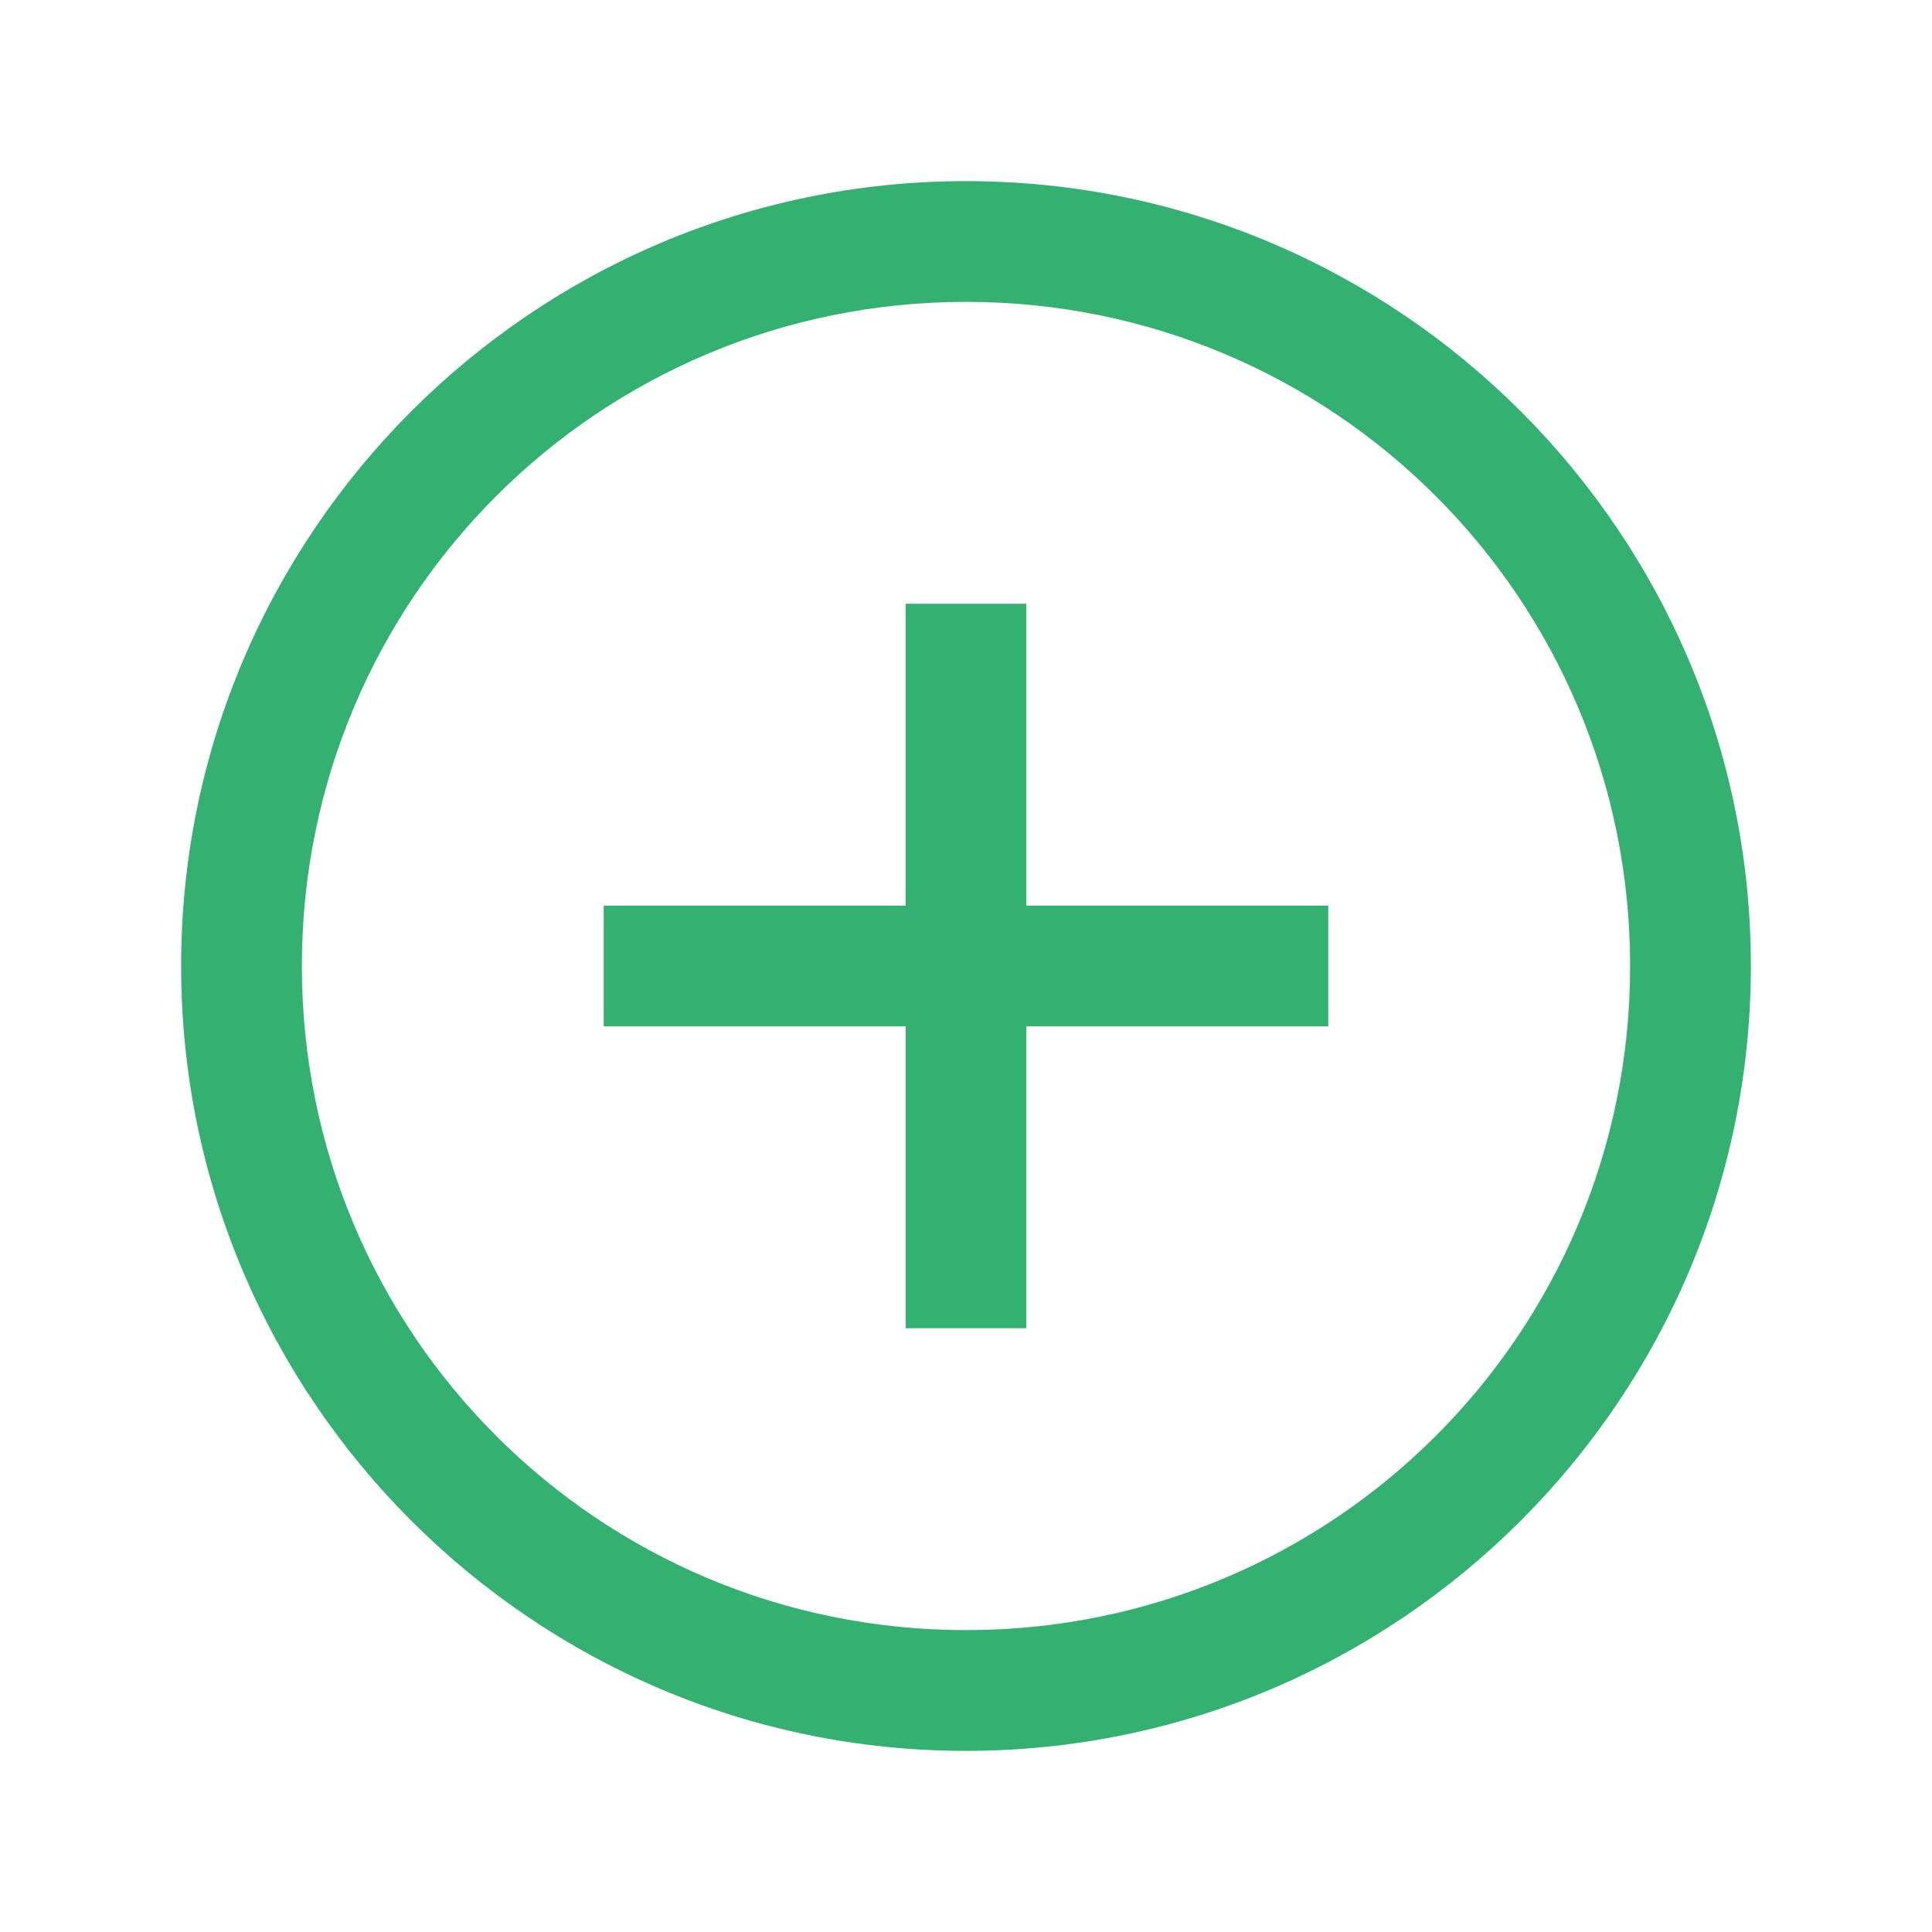 <svg fill="#34b171" xmlns="http://www.w3.org/2000/svg"  viewBox="0 0 32 32" width="15px" height="15px">
<path d="M 16 3 C 8.832 3 3 8.832 3 16 C 3 23.168 8.832 29 16 29 C 23.168 29 29 23.168 29 16 C 29 8.832 23.168 3 16 3 Z M 16 5 C 22.086 5 27 9.914 27 16 C 27 22.086 22.086 27 16 27 C 9.914 27 5 22.086 5 16 C 5 9.914 9.914 5 16 5 Z M 15 10 L 15 15 L 10 15 L 10 17 L 15 17 L 15 22 L 17 22 L 17 17 L 22 17 L 22 15 L 17 15 L 17 10 Z"/>
</svg>